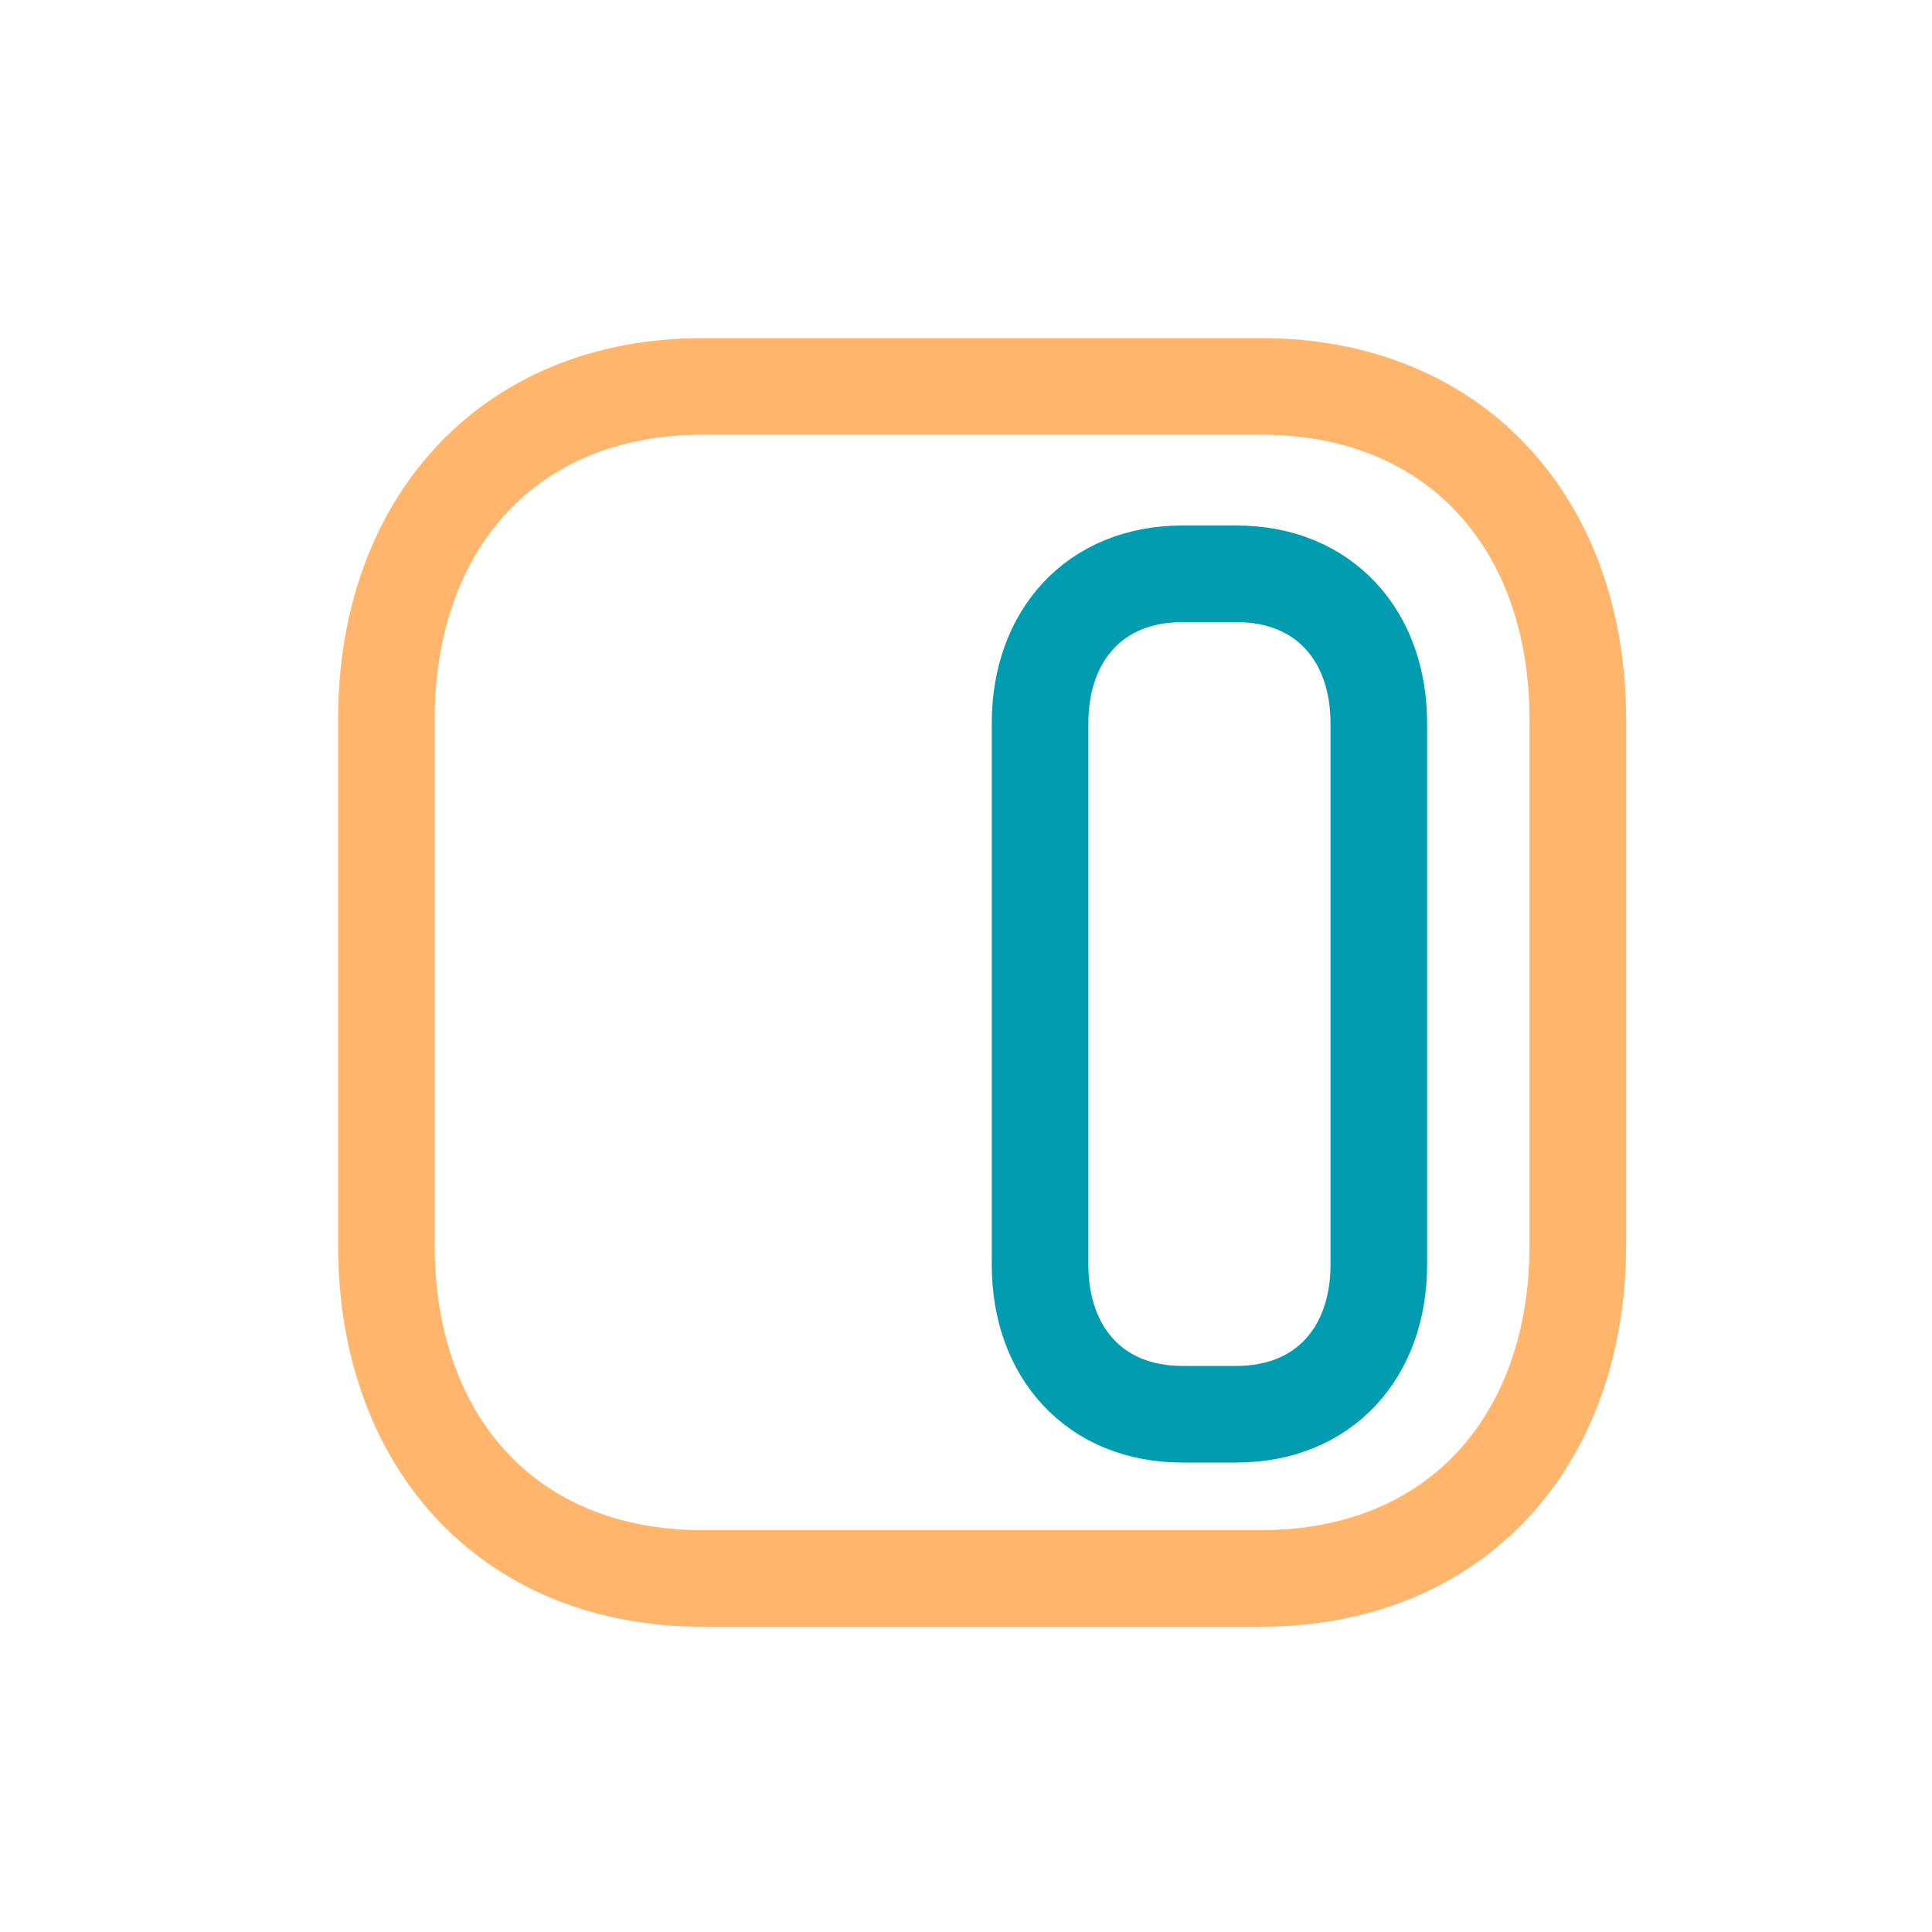 <svg width="30" height="30" viewBox="0 0 30 30" fill="none" xmlns="http://www.w3.org/2000/svg">
<path d="M19.58 6H10.91C7.89 6 6 8.14 6 11.17V19.34C6 22.37 7.88 24.51 10.91 24.51H19.58C22.61 24.51 24.5 22.37 24.5 19.34V11.17C24.5 8.14 22.61 6 19.58 6Z" stroke="#FFB66C" stroke-width="1.5" stroke-linecap="round" stroke-linejoin="round"/>
<path d="M19.2 8.91H18.36C17 8.91 16.15 9.87 16.15 11.23V19.64C16.15 21 17 21.96 18.36 21.96H19.2C20.56 21.96 21.41 21 21.41 19.64V11.23C21.41 9.87 20.56 8.91 19.2 8.91Z" stroke="#019CB0" stroke-width="1.5" stroke-linecap="round" stroke-linejoin="round"/>
</svg>
